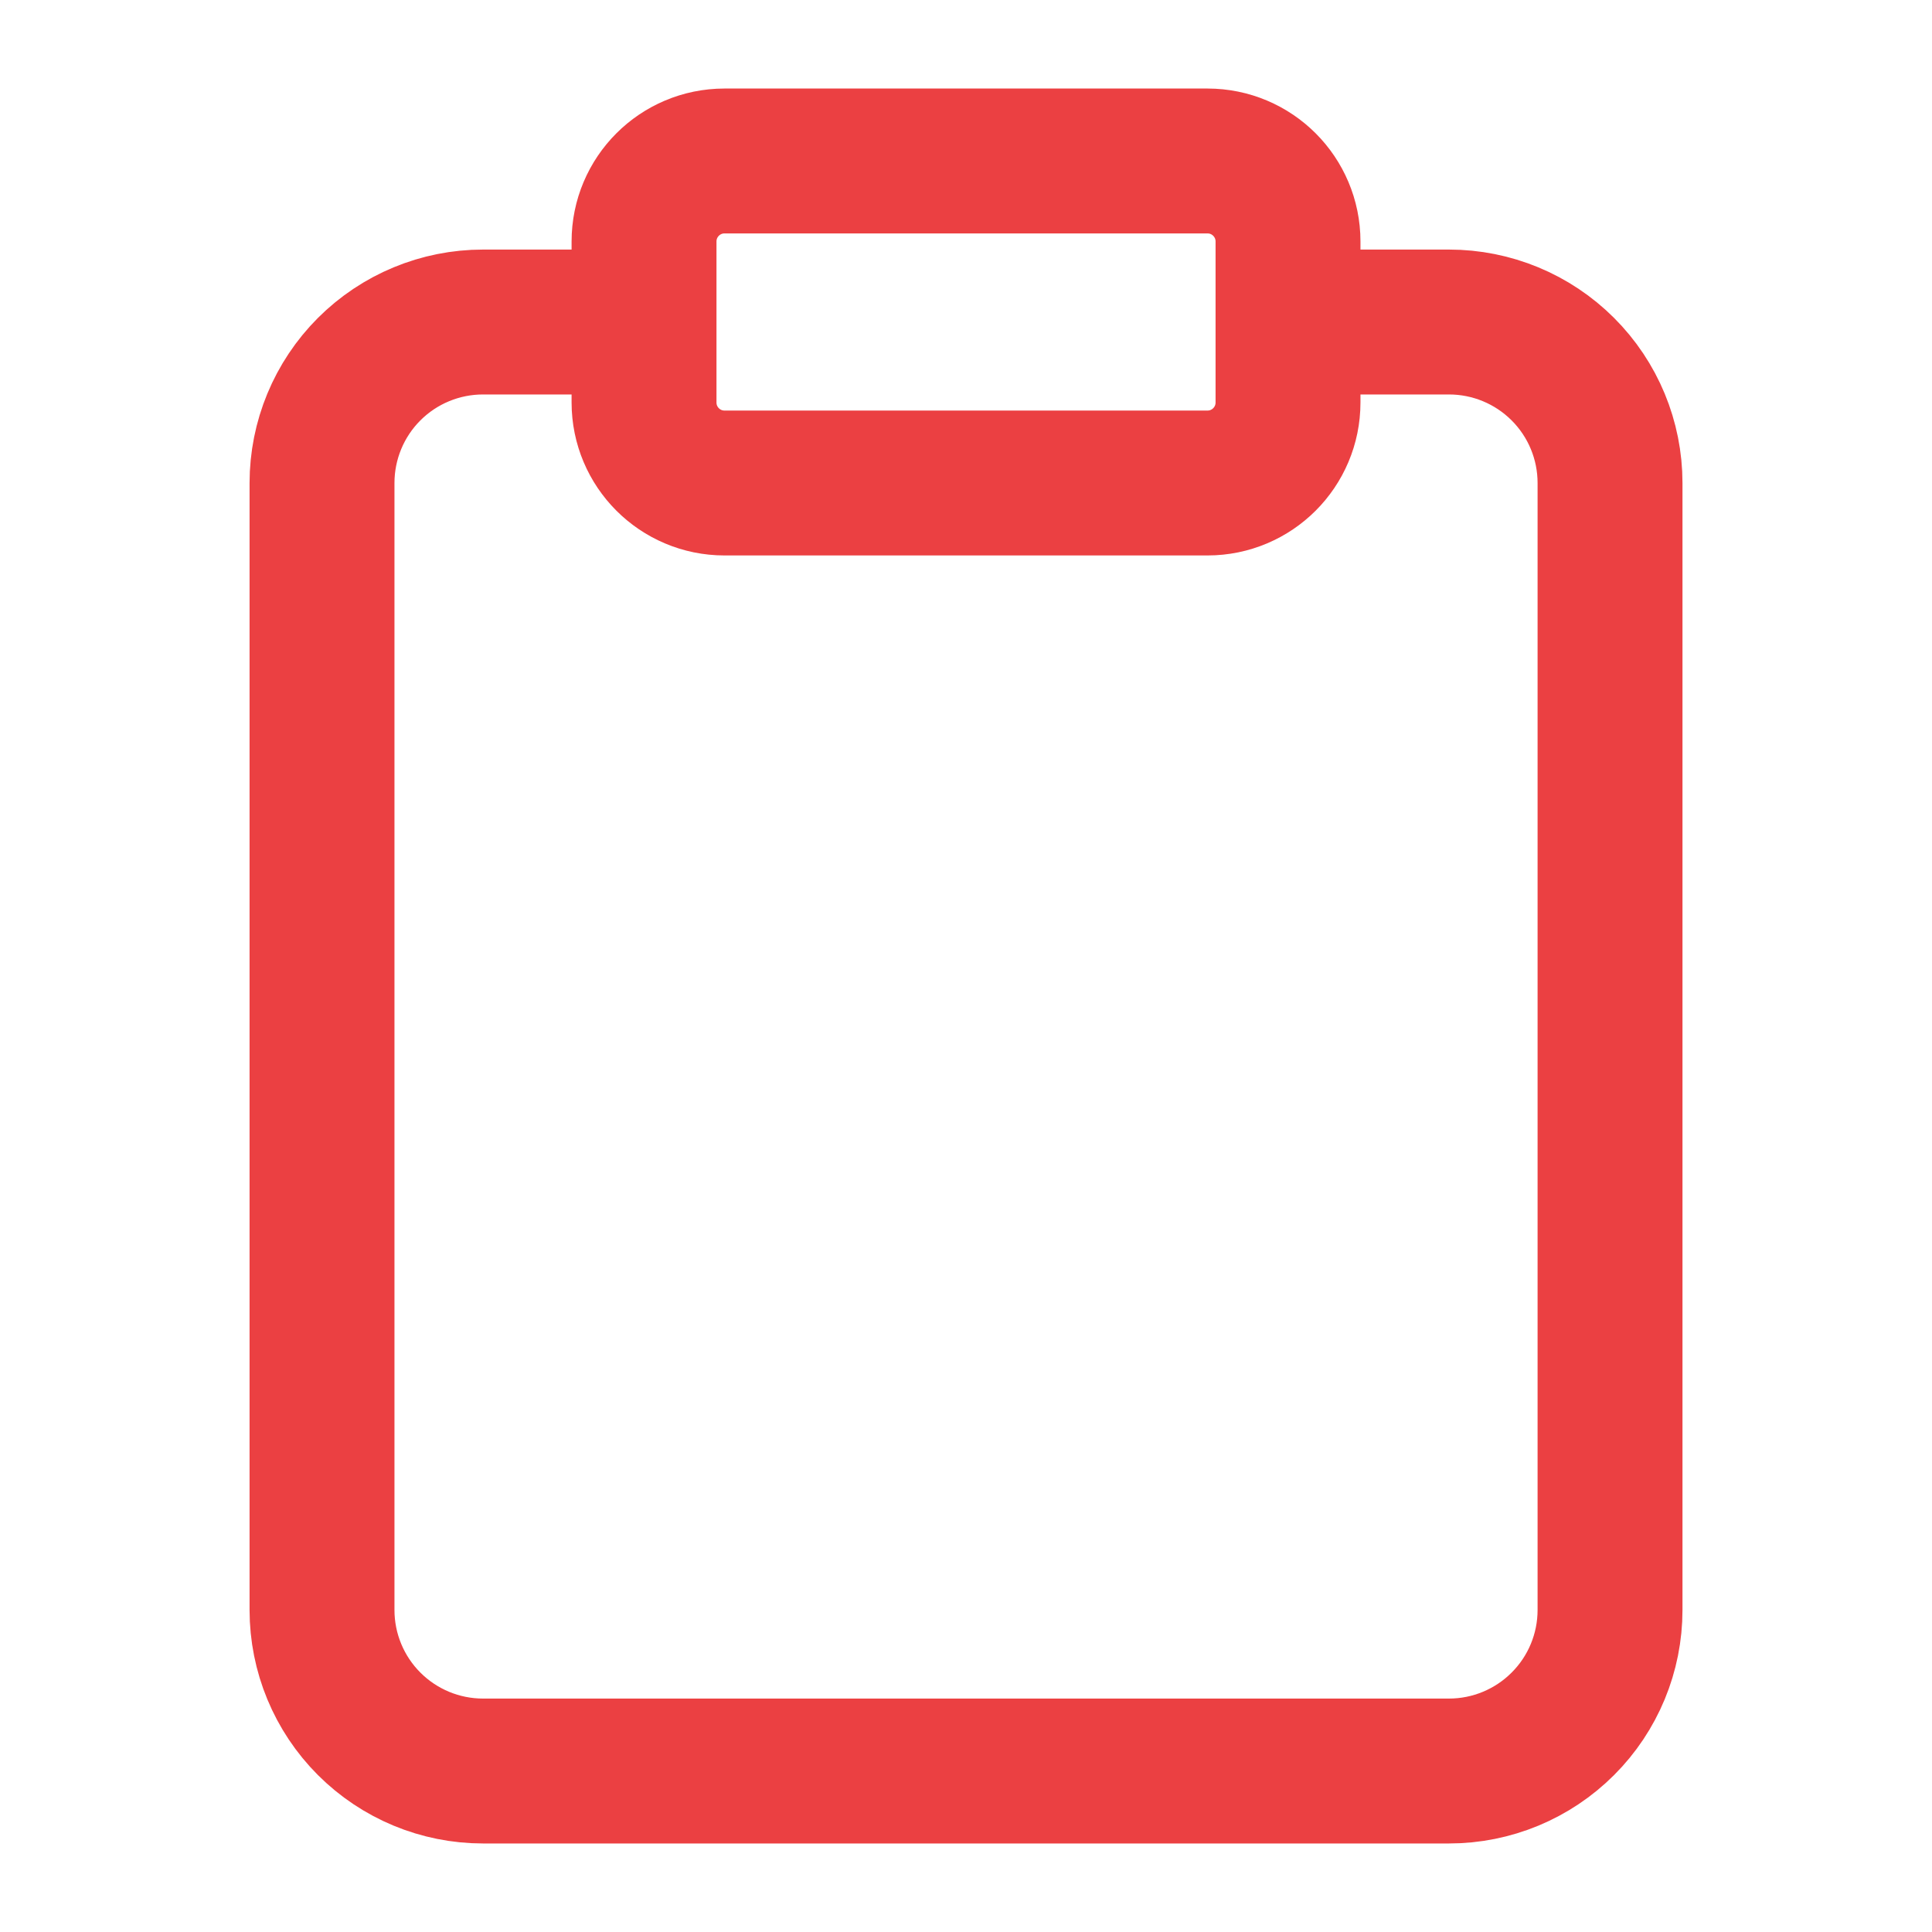 <svg width="40" height="40" viewBox="0 0 40 40" fill="none" xmlns="http://www.w3.org/2000/svg">
<path d="M26.667 6.667H30C30.884 6.667 31.732 7.018 32.357 7.643C32.983 8.268 33.334 9.116 33.334 10V33.333C33.334 34.217 32.983 35.065 32.357 35.69C31.732 36.315 30.884 36.667 30 36.667H10C9.116 36.667 8.268 36.315 7.643 35.69C7.018 35.065 6.667 34.217 6.667 33.333V10C6.667 9.116 7.018 8.268 7.643 7.643C8.268 7.018 9.116 6.667 10 6.667H13.334M15 3.333H25C25.921 3.333 26.667 4.079 26.667 5V8.333C26.667 9.254 25.921 10 25 10H15C14.08 10 13.334 9.254 13.334 8.333V5C13.334 4.079 14.08 3.333 15 3.333Z" stroke="#EB4042" stroke-width="3" stroke-linecap="round" stroke-linejoin="round"/>
</svg>

